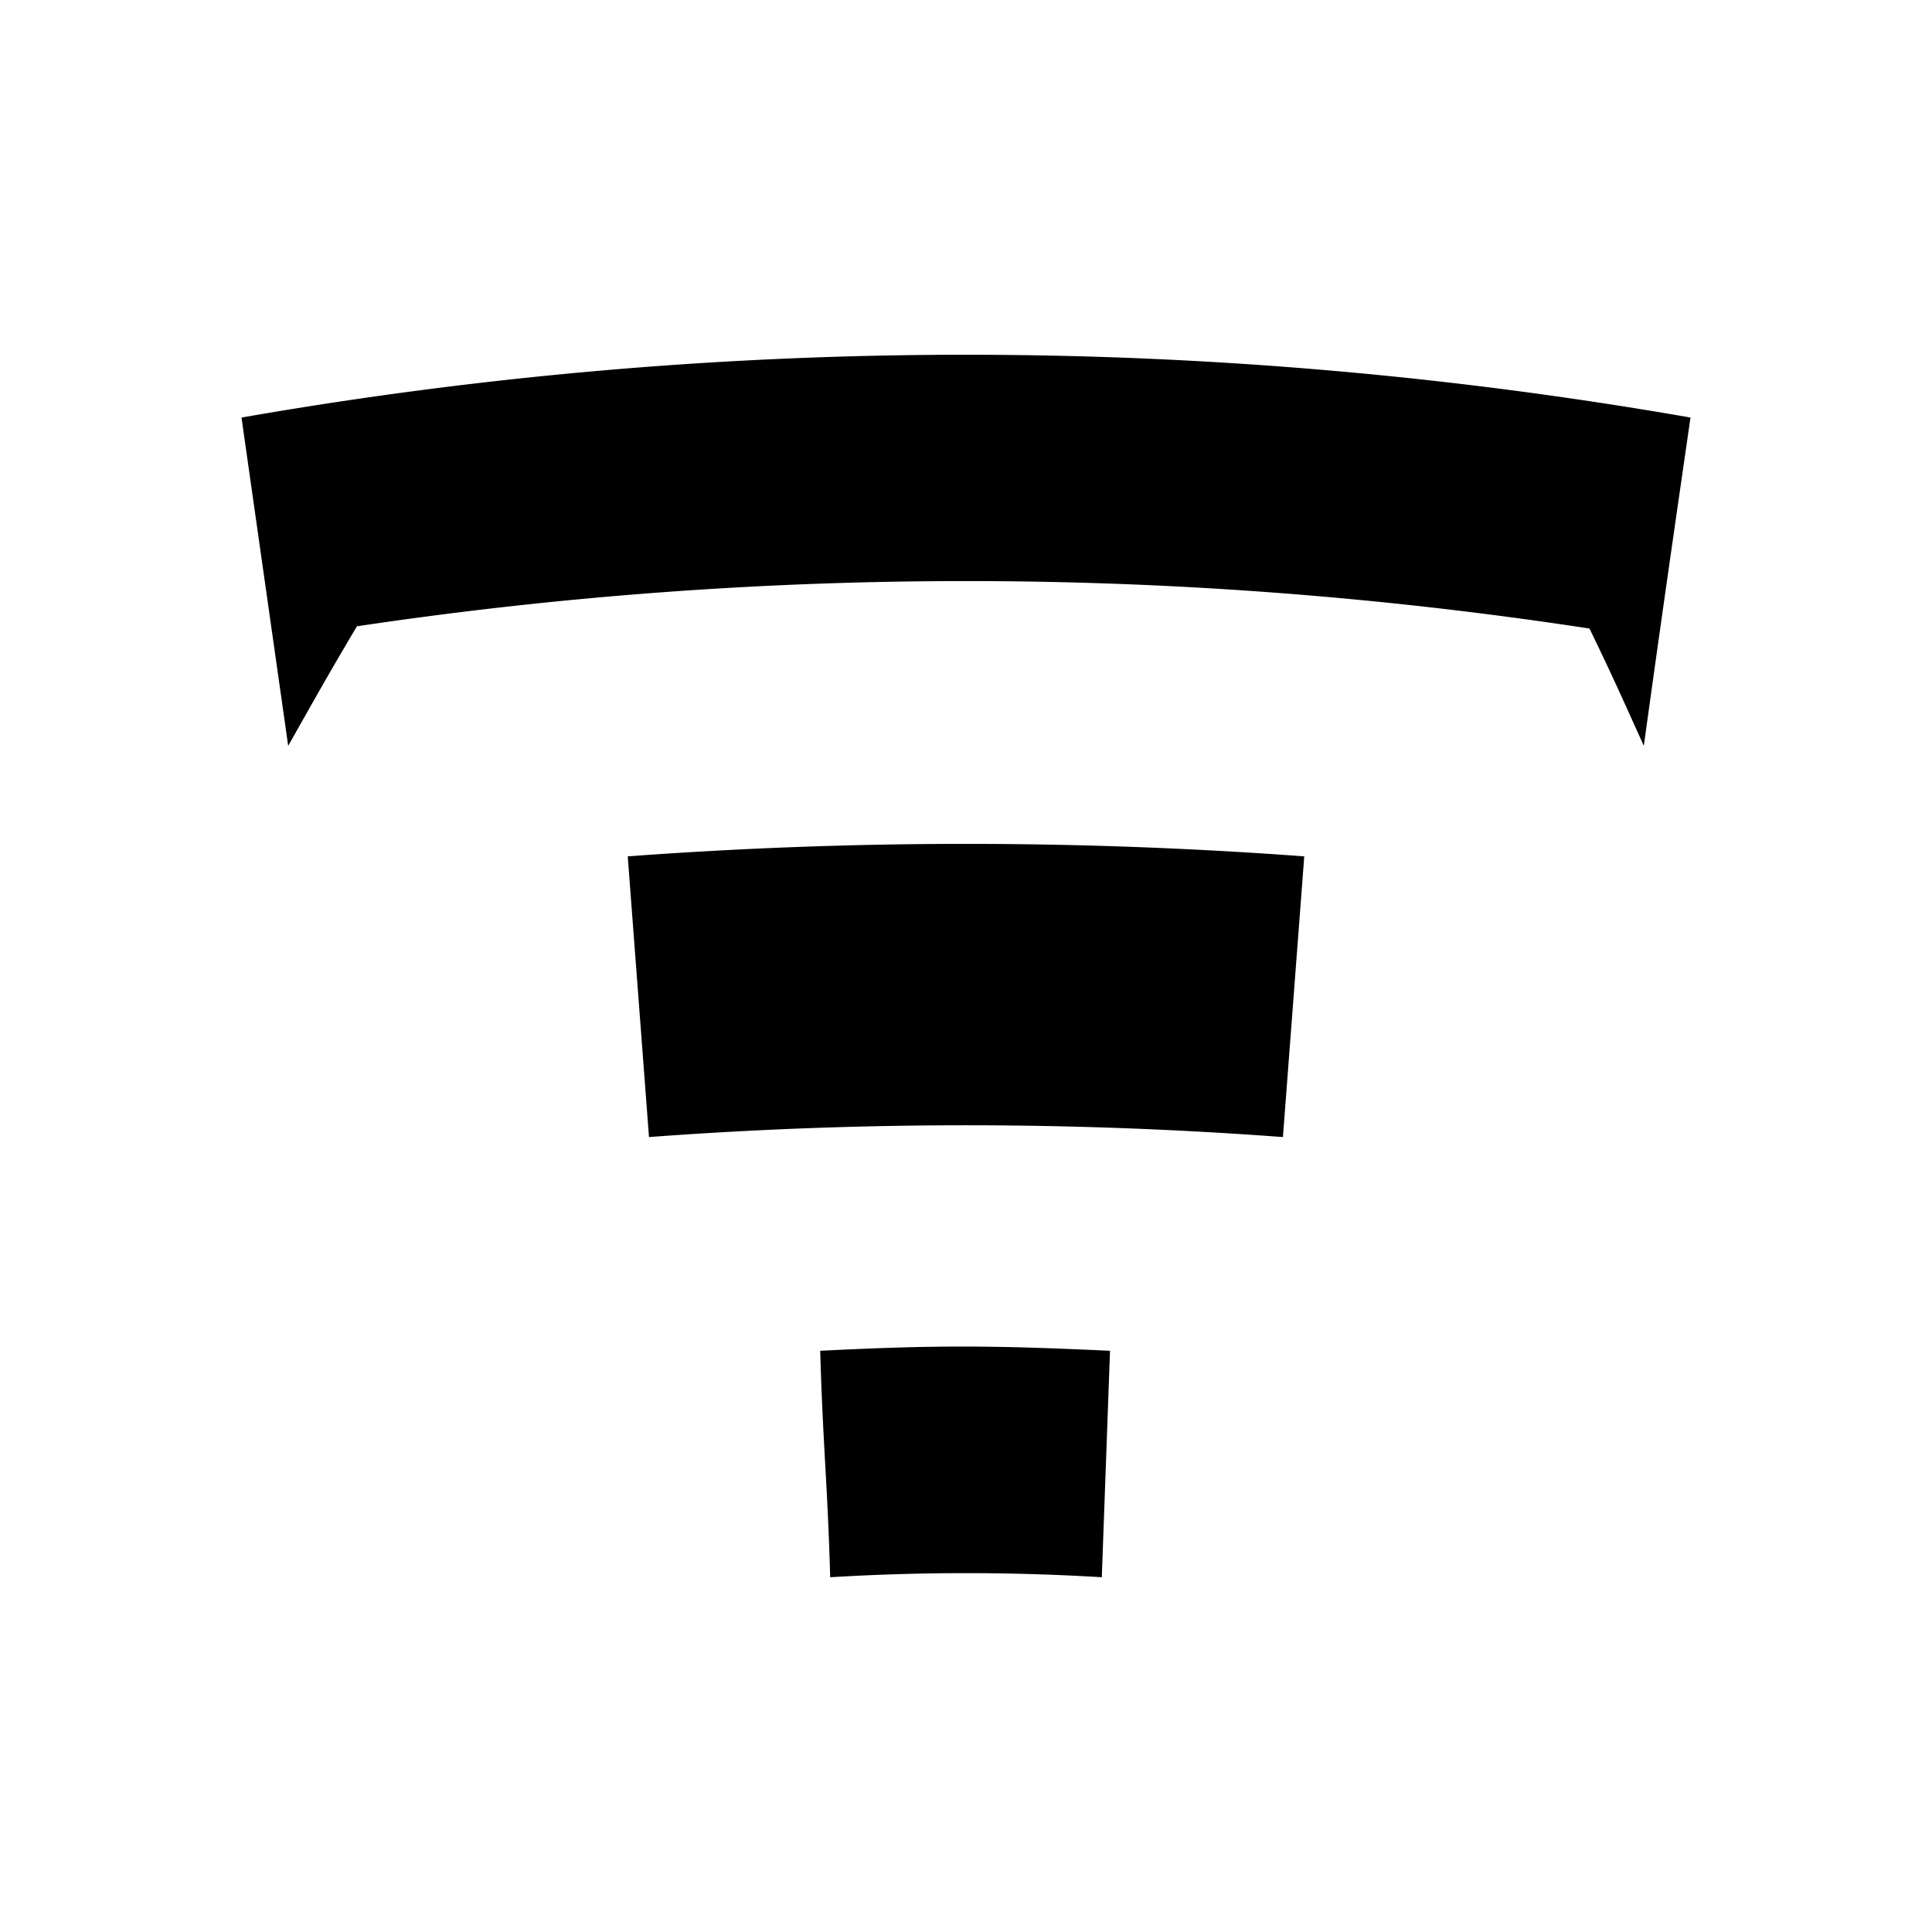 <svg xmlns="http://www.w3.org/2000/svg" xmlns:xlink="http://www.w3.org/1999/xlink" width="24" height="24" viewBox="0 0 24 24"><path fill="currentColor" d="M15.937 14.125a53 53 0 0 0-7.875 0l-.264-3.487a57 57 0 0 1 8.404 0zm-2.25 5.468a28 28 0 0 0-3.374 0c-.034-1.193-.09-1.62-.124-2.813c1.44-.073 2.16-.067 3.6 0zM3 5.187l.58 4.078c.337-.596.506-.9.854-1.485a51.2 51.2 0 0 1 15.311.028c.282.58.411.872.675 1.457c.226-1.63.344-2.447.58-4.078a52.3 52.3 0 0 0-18 0"/></svg>
